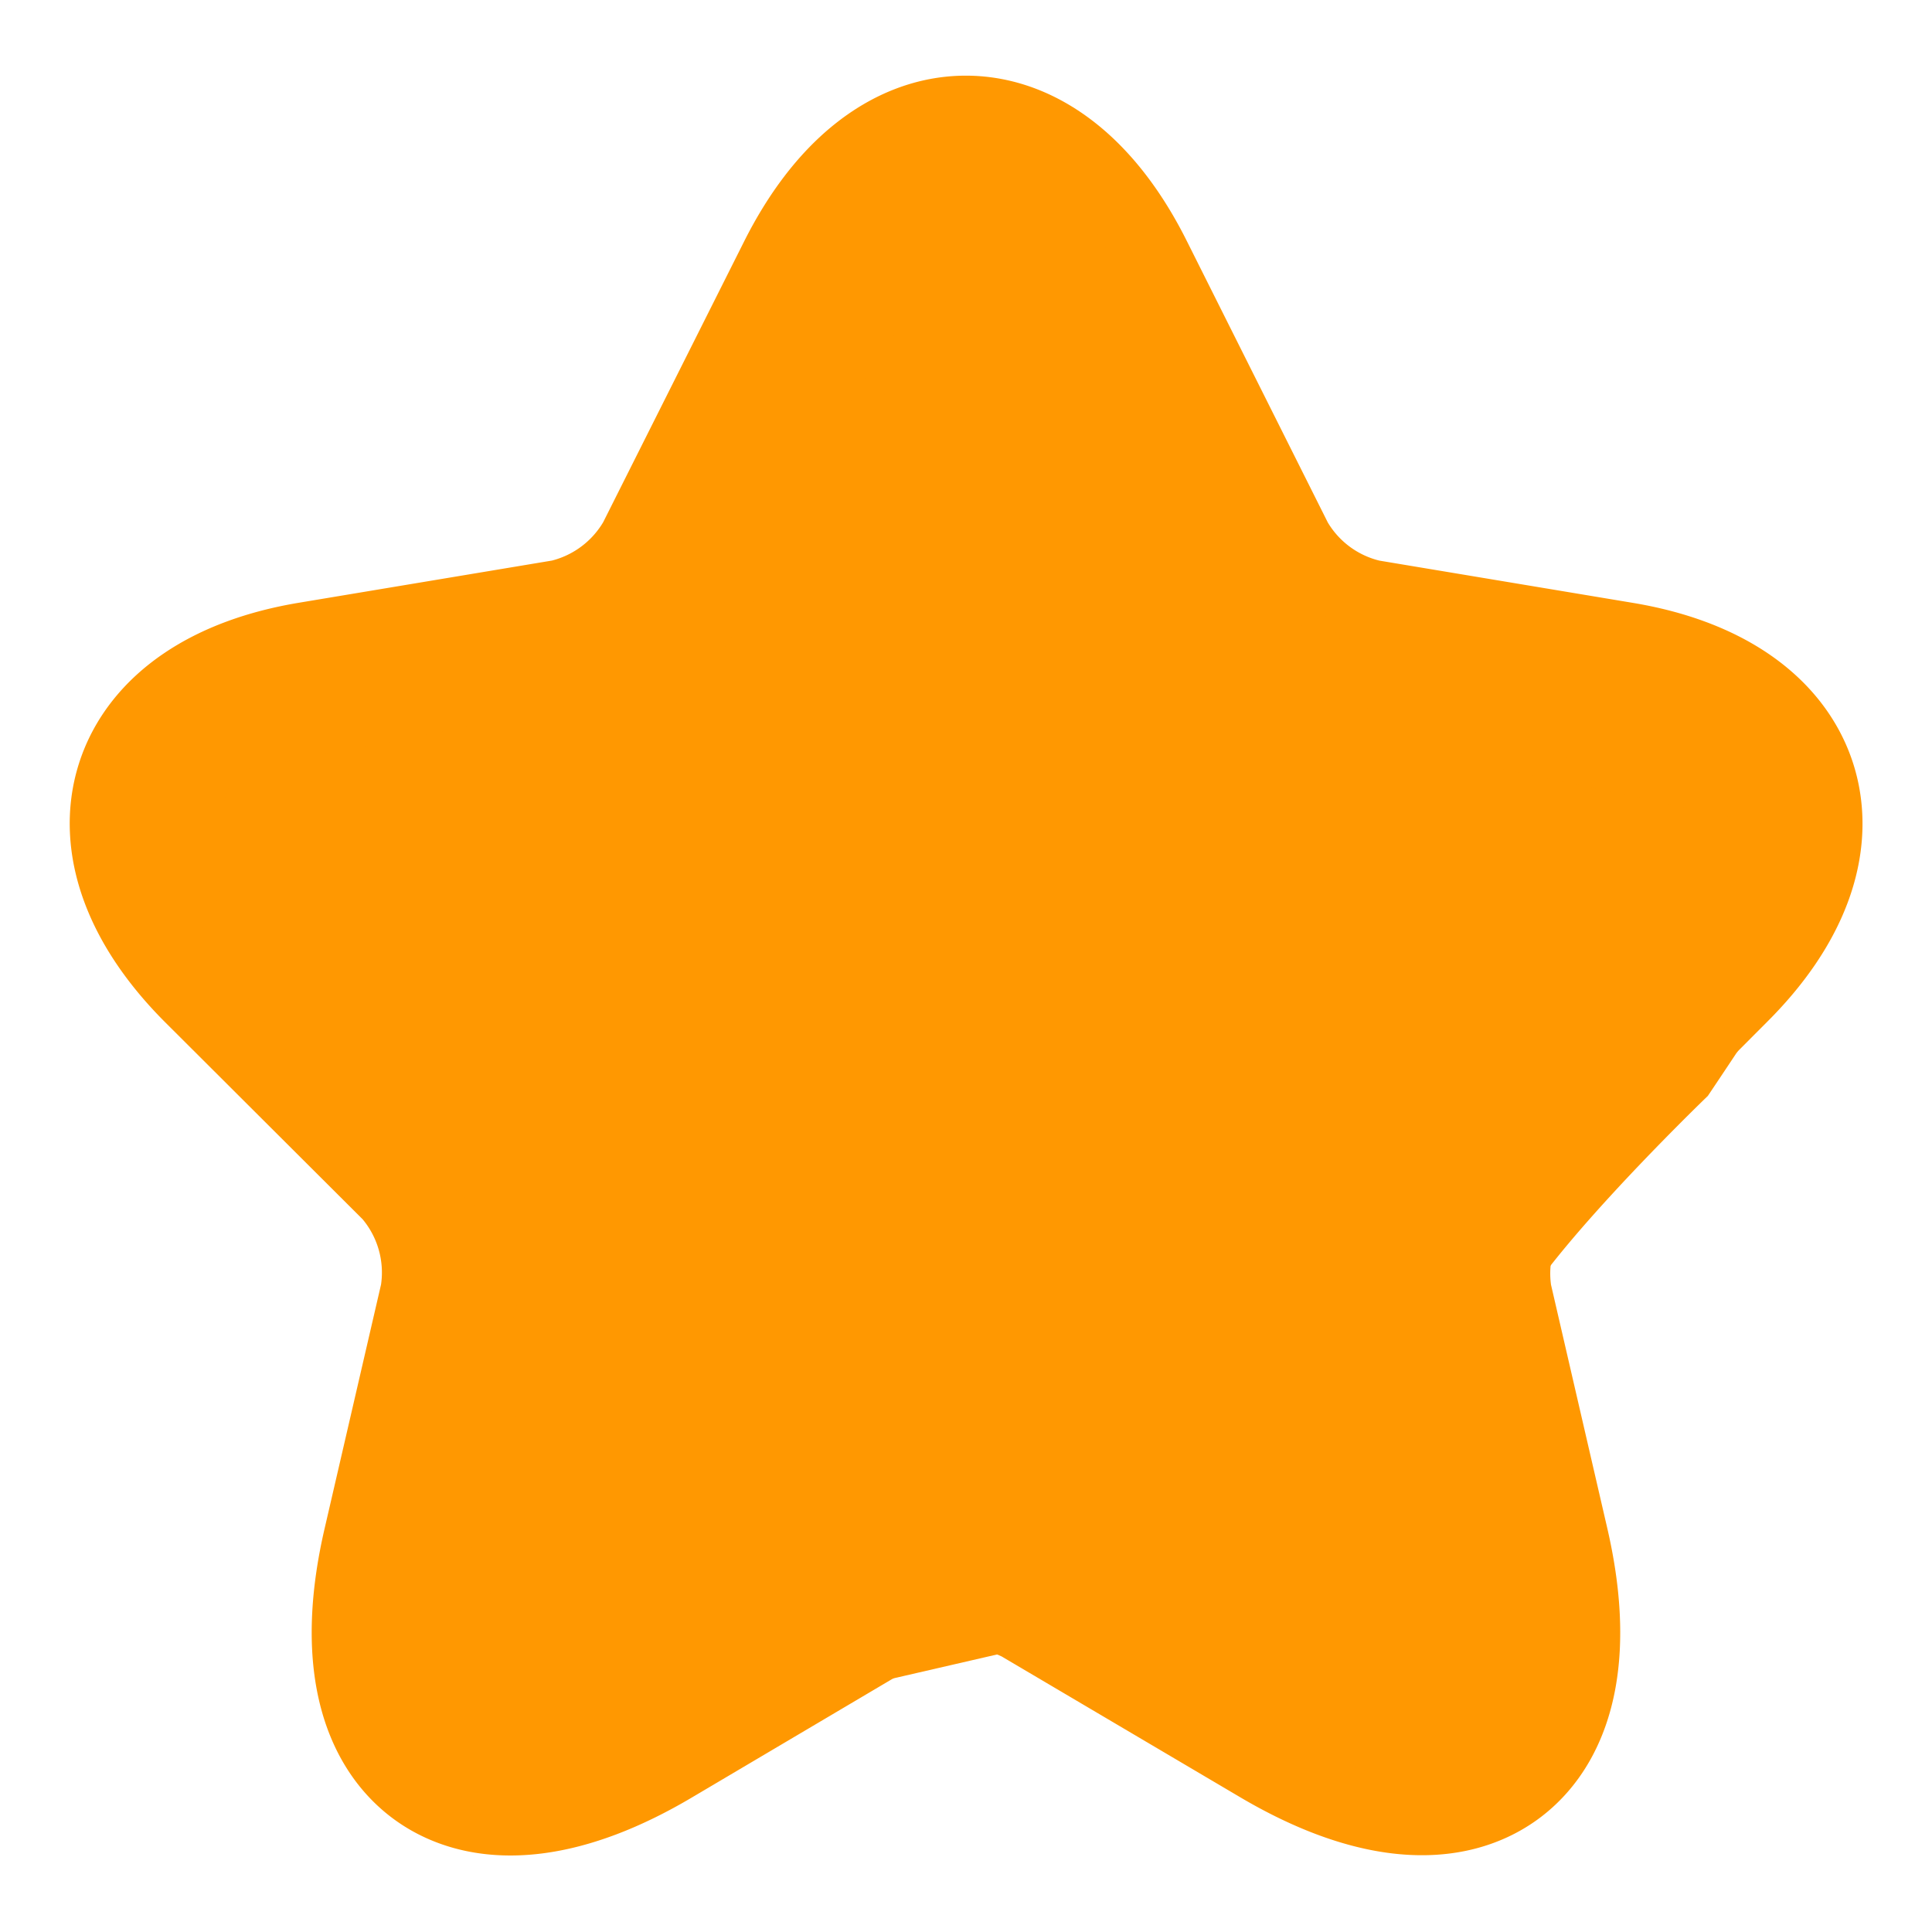 <svg id="Group_174593" data-name="Group 174593" xmlns="http://www.w3.org/2000/svg" width="15.832" height="15.832" viewBox="0 0 15.832 15.832">
  <g id="star_linear" data-name="star/linear" transform="translate(0 0)">
    <g id="vuesax_linear_star" data-name="vuesax/linear/star">
      <g id="star">
        <path id="Vector" d="M7.737.945,8.9,3.267a1.433,1.433,0,0,0,.937.693l2.1.35c1.346.224,1.662,1.2.693,2.164L11,8.109A1.432,1.432,0,0,0,10.653,9.3l.468,2.025c.369,1.6-.482,2.223-1.9,1.385L7.249,11.546a1.426,1.426,0,0,0-1.306,0L3.97,12.713c-1.412.838-2.269.211-1.9-1.385L2.539,9.3A1.432,1.432,0,0,0,2.2,8.109L.56,6.473C-.4,5.51-.093,4.533,1.253,4.309l2.1-.35a1.437,1.437,0,0,0,.93-.693L5.448.945C6.081-.315,7.11-.315,7.737.945Z" transform="translate(1.32 1.37)" fill="none" stroke="#ff9801" stroke-linecap="round" stroke-linejoin="round" stroke-width="1.5"/>
        <path id="Vector-2" data-name="Vector" d="M0,0H15.832V15.832H0Z" fill="none" opacity="0"/>
      </g>
    </g>
  </g>
  <path id="Path_63501" data-name="Path 63501" d="M-7241.148,2589.534l.333-1,2.4-.461,1.212-.3,1.316-2.094,1.018-1.555h.987s1.076,1.824,1.106,2,1.016,1.376.957,1.5,1.287.688,1.287.688l2.273.478a2.963,2.963,0,0,1,.329.748c-.03.12-.958,1.5-.958,1.5s-1.585,1.526-1.645,2a8.61,8.61,0,0,0,.418,1.855c0,.12.177,1.43.177,1.43l-.763.537-3.691-1.339-1.167.269-2.857,1.406-.673-.538s.33-2.423.33-2.543.343-1.526.343-1.526a9.968,9.968,0,0,0-1.3-1.077A16.447,16.447,0,0,1-7241.148,2589.534Z" transform="translate(7242.806 -2582.122)" fill="#ff9801" stroke="#ff9801" stroke-width="0.2"/>
</svg>
